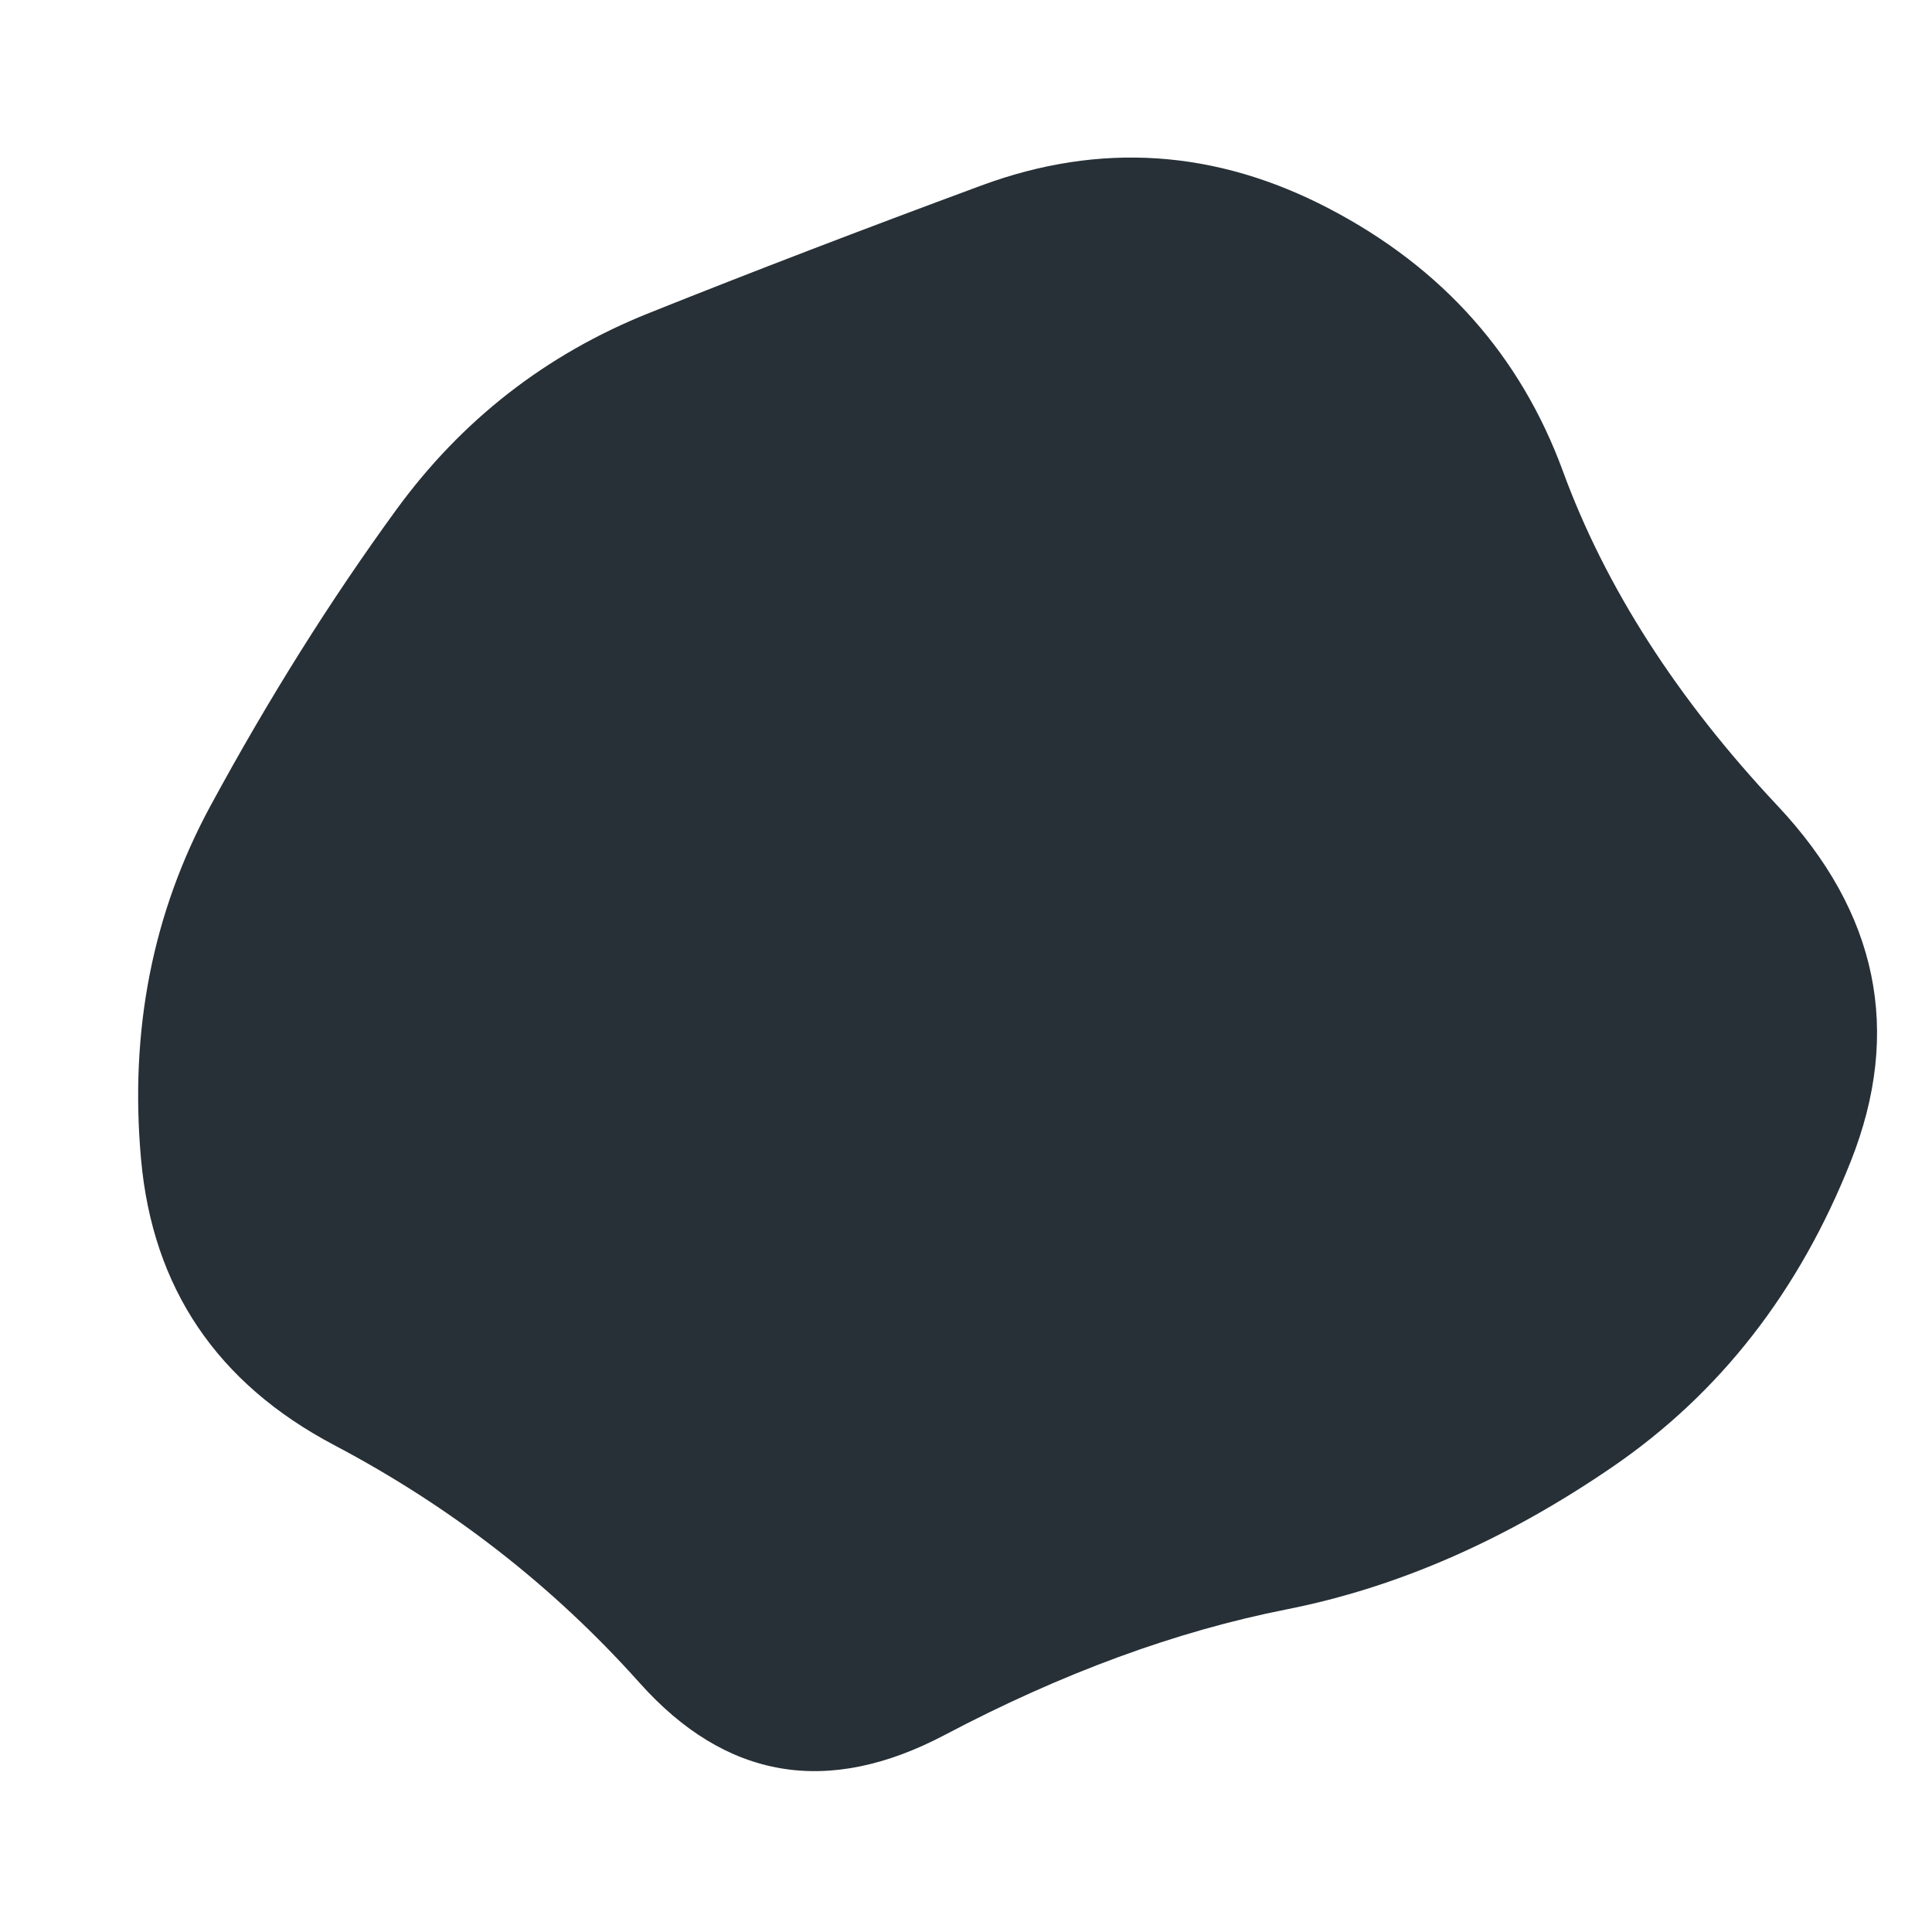 <svg viewBox="0 0 500 500" xmlns="http://www.w3.org/2000/svg" xmlns:xlink="http://www.w3.org/1999/xlink" width="100%" id="blobSvg">
  <path id="blob" d="M479,300.5Q459,351,417.5,379.5Q376,408,333,416.5Q290,425,244.5,449Q199,473,165.5,435.5Q132,398,86.5,374Q41,350,36.5,300Q32,250,54.5,208.5Q77,167,102.5,132Q128,97,168,81Q208,65,254,48Q300,31,344,54Q388,77,404.5,122Q421,167,460,208.5Q499,250,479,300.5Z" fill="#273036"></path>
</svg>